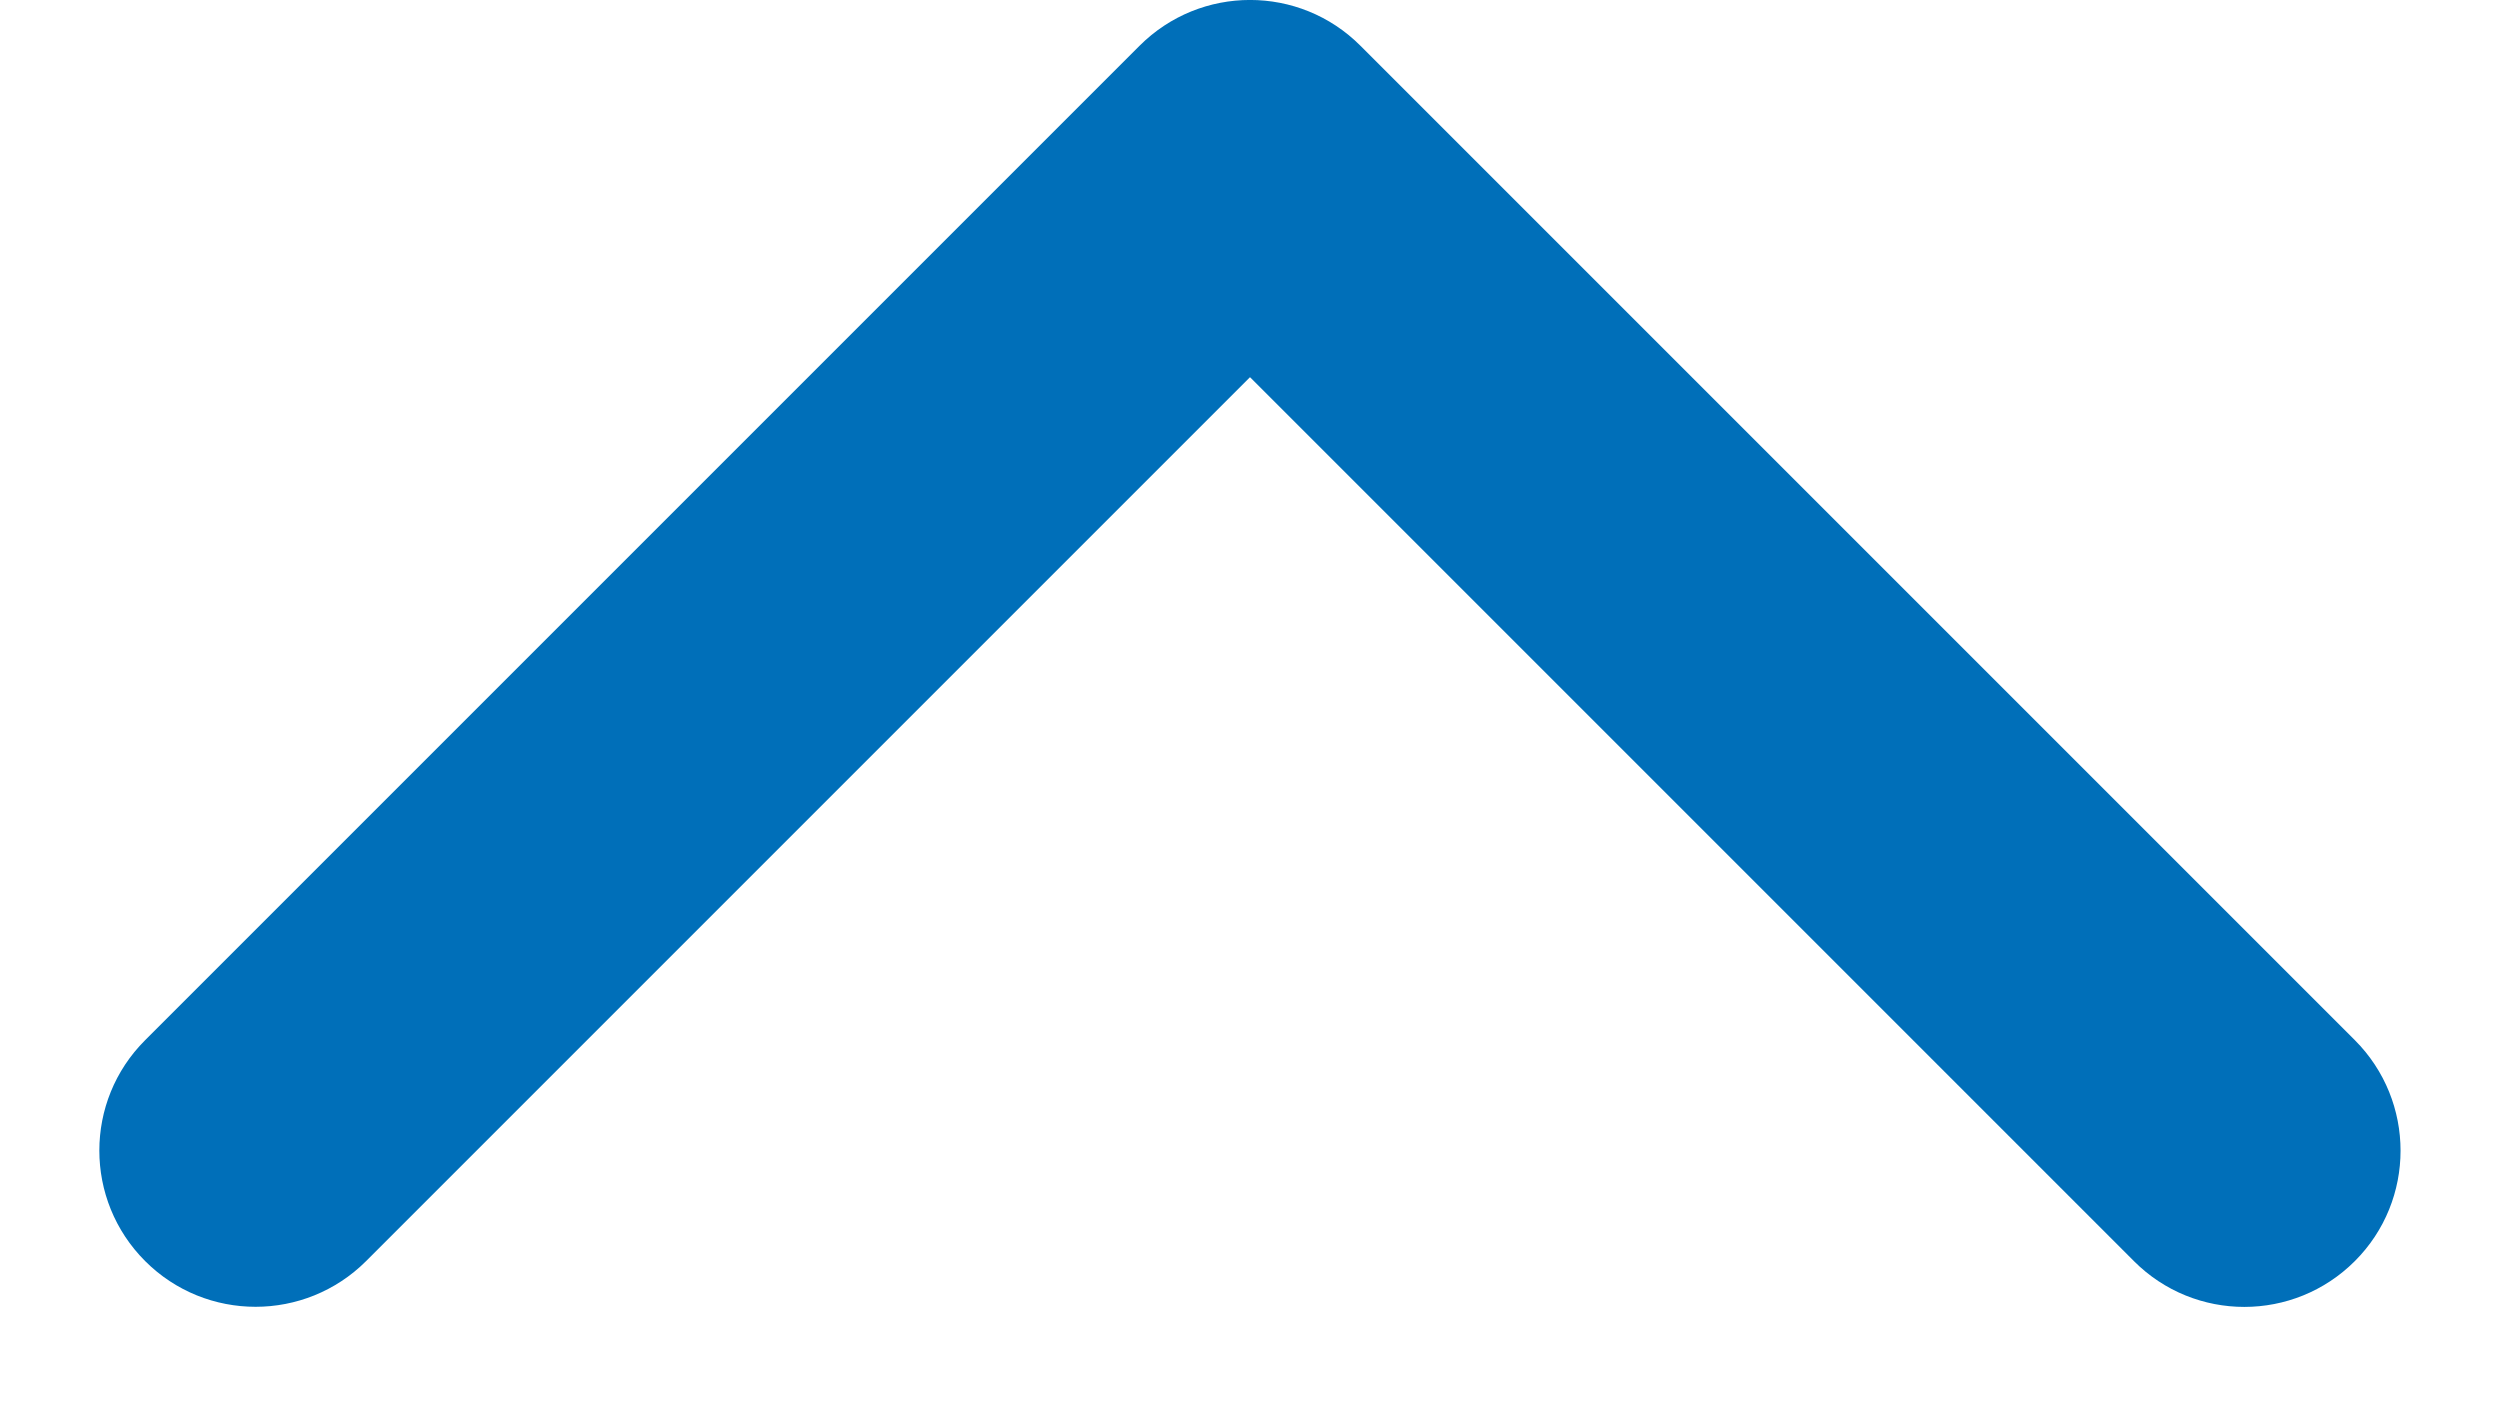<svg width="16" height="9" viewBox="0 0 16 9" fill="none" xmlns="http://www.w3.org/2000/svg">
<path d="M8.707 0.293C8.317 -0.098 7.684 -0.098 7.293 0.293L0.929 6.657C0.538 7.047 0.538 7.68 0.929 8.071C1.319 8.461 1.952 8.461 2.343 8.071L8 2.414L13.657 8.071C14.047 8.462 14.68 8.462 15.071 8.071C15.461 7.681 15.461 7.048 15.071 6.657L8.707 0.293ZM9 2L9 1L7 1L7 2L9 2Z" fill="#006FB9"/>
</svg>
